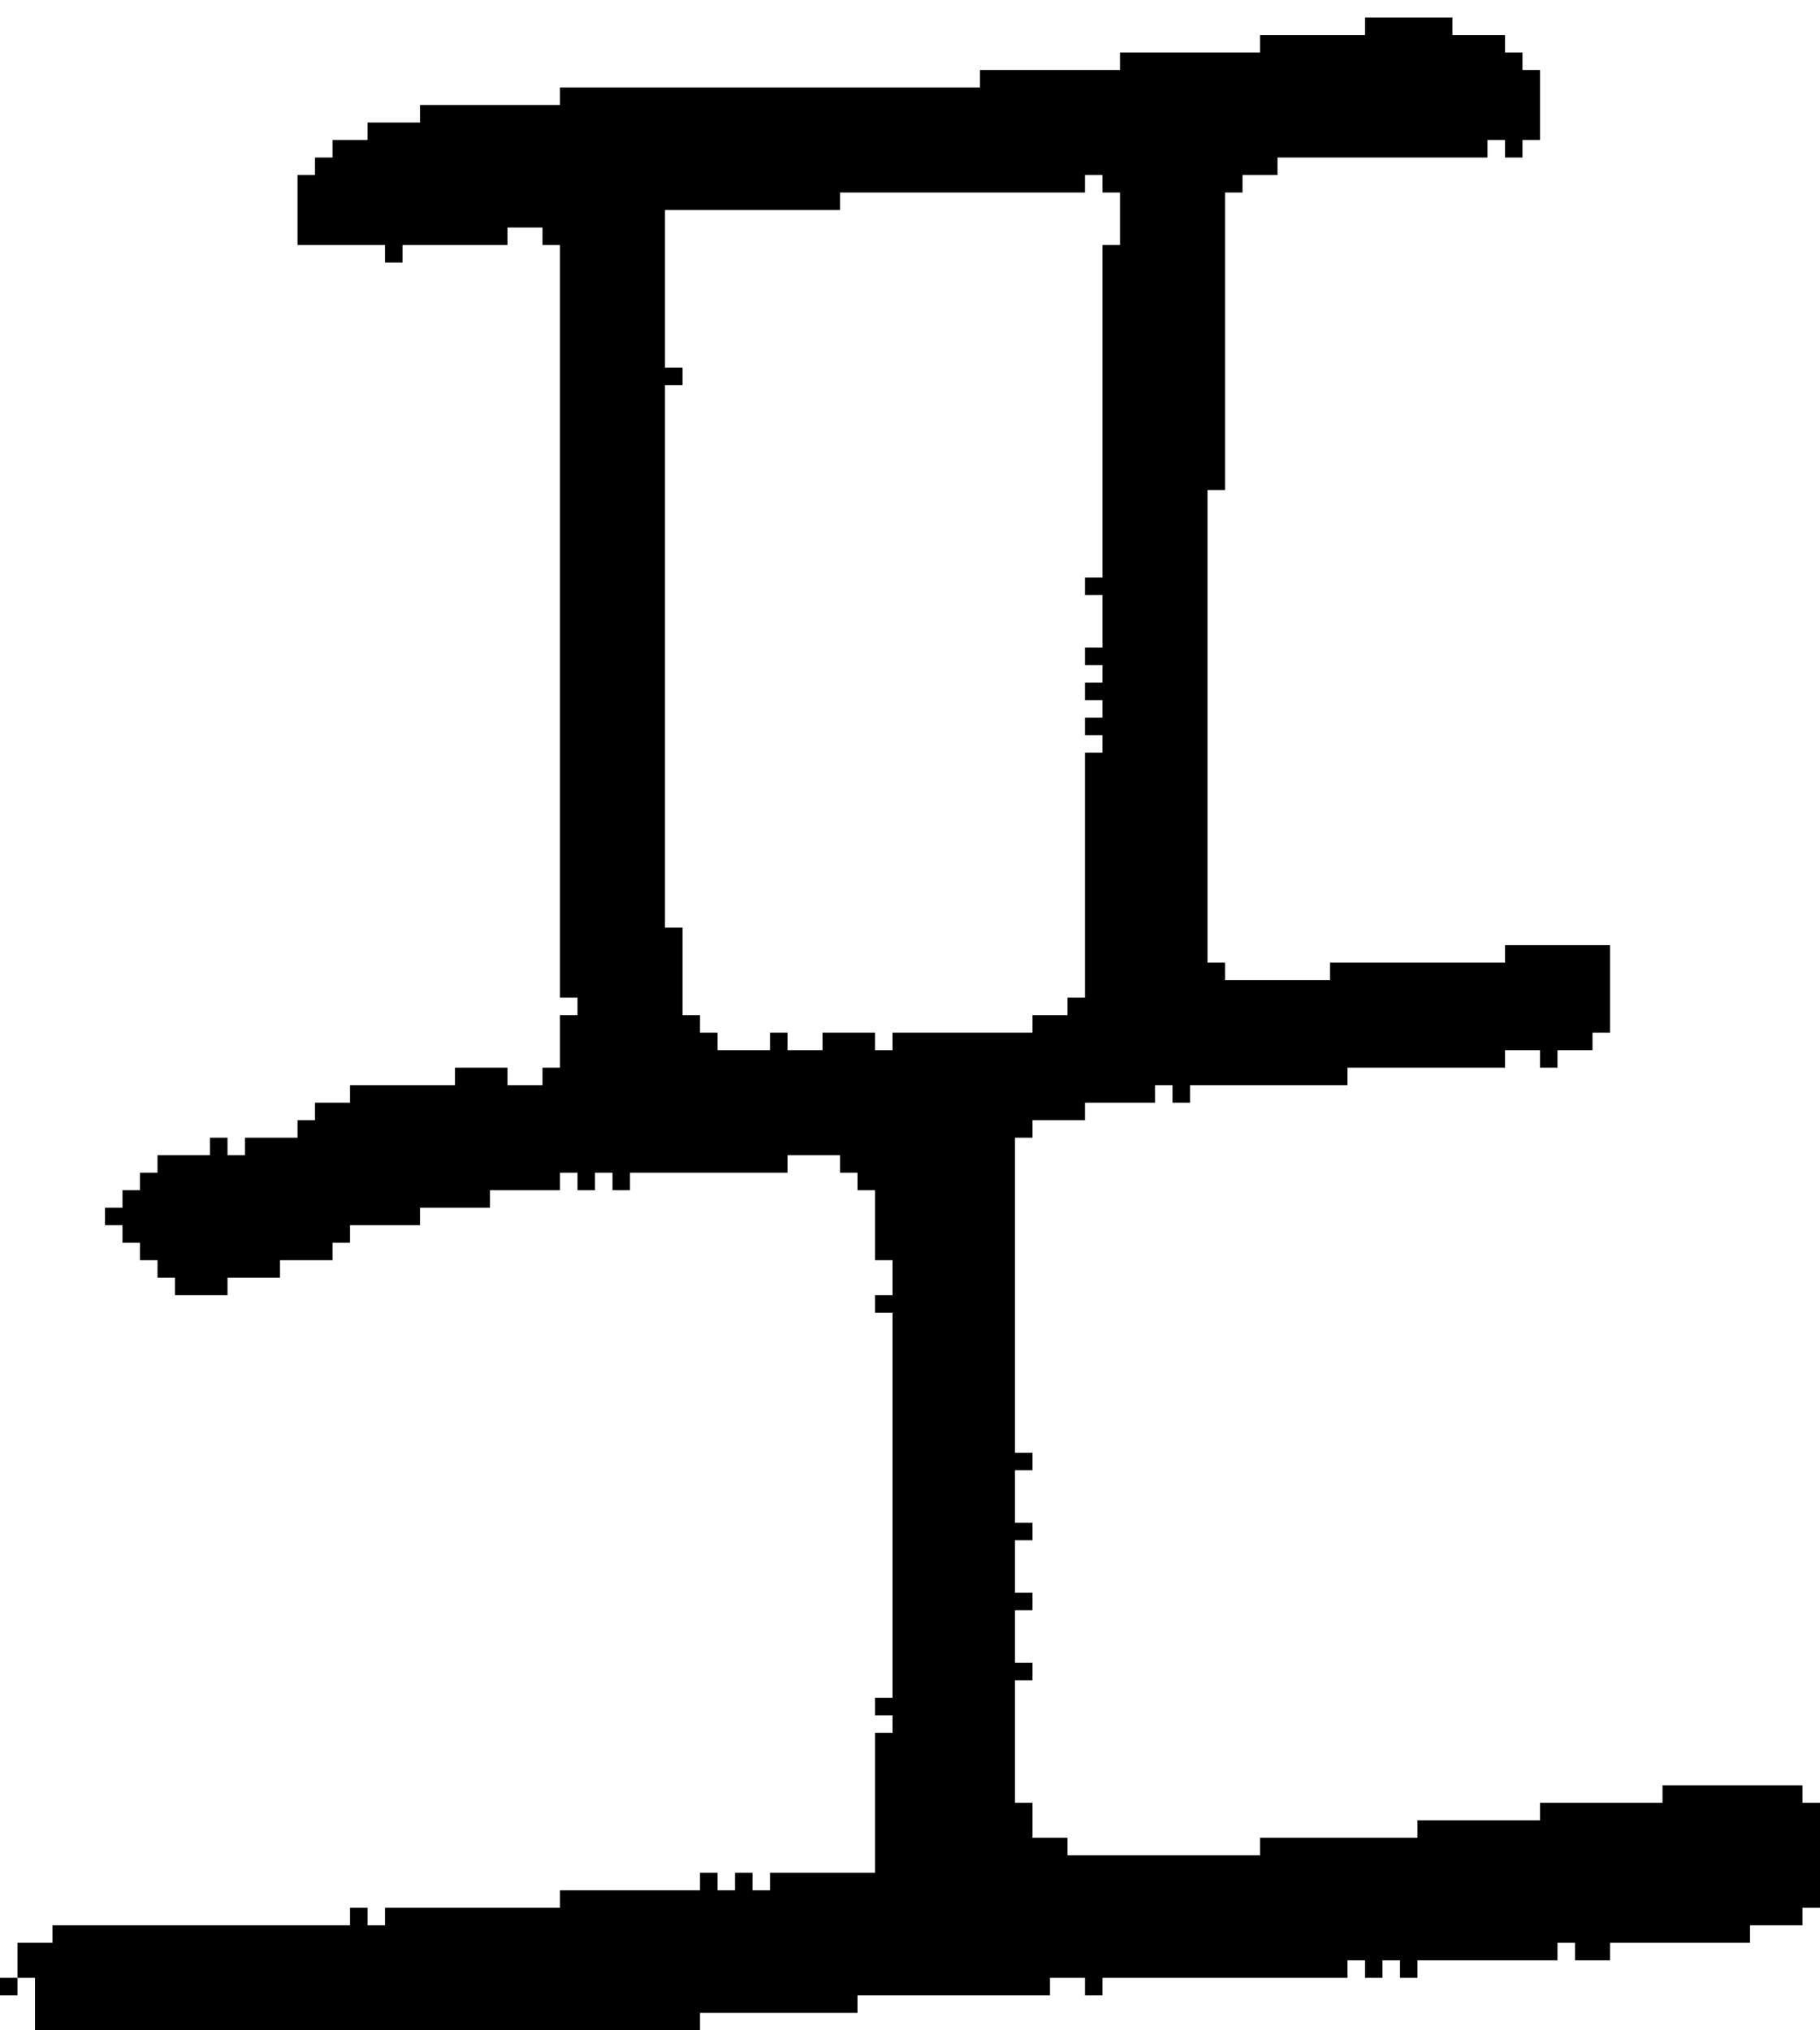 <?xml version="1.0" encoding="UTF-8" standalone="no"?>
<!DOCTYPE svg PUBLIC "-//W3C//DTD SVG 1.1//EN" 
  "http://www.w3.org/Graphics/SVG/1.1/DTD/svg11.dtd">
<svg width="104" height="116"
     xmlns="http://www.w3.org/2000/svg" version="1.1">
 <path d="  M 1,113  L 0,113  L 0,114  L 1,114  Z  " style="fill:rgb(0, 0, 0); fill-opacity:1.000; stroke:none;" />
 <path d="  M 100,111  L 100,110  L 103,110  L 103,109  L 104,109  L 104,103  L 103,103  L 103,102  L 95,102  L 95,103  L 88,103  L 88,104  L 81,104  L 81,105  L 72,105  L 72,106  L 61,106  L 61,105  L 59,105  L 59,103  L 58,103  L 58,96  L 59,96  L 59,95  L 58,95  L 58,92  L 59,92  L 59,91  L 58,91  L 58,88  L 59,88  L 59,87  L 58,87  L 58,84  L 59,84  L 59,83  L 58,83  L 58,65  L 59,65  L 59,64  L 62,64  L 62,63  L 66,63  L 66,62  L 67,62  L 67,63  L 68,63  L 68,62  L 77,62  L 77,61  L 86,61  L 86,60  L 88,60  L 88,61  L 89,61  L 89,60  L 91,60  L 91,59  L 92,59  L 92,54  L 86,54  L 86,55  L 76,55  L 76,56  L 70,56  L 70,55  L 69,55  L 69,28  L 70,28  L 70,11  L 71,11  L 71,10  L 73,10  L 73,9  L 85,9  L 85,8  L 86,8  L 86,9  L 87,9  L 87,8  L 88,8  L 88,4  L 87,4  L 87,3  L 86,3  L 86,2  L 83,2  L 83,1  L 78,1  L 78,2  L 72,2  L 72,3  L 64,3  L 64,4  L 56,4  L 56,5  L 32,5  L 32,6  L 24,6  L 24,7  L 21,7  L 21,8  L 19,8  L 19,9  L 18,9  L 18,10  L 17,10  L 17,14  L 22,14  L 22,15  L 23,15  L 23,14  L 29,14  L 29,13  L 31,13  L 31,14  L 32,14  L 32,57  L 33,57  L 33,58  L 32,58  L 32,61  L 31,61  L 31,62  L 29,62  L 29,61  L 26,61  L 26,62  L 20,62  L 20,63  L 18,63  L 18,64  L 17,64  L 17,65  L 14,65  L 14,66  L 13,66  L 13,65  L 12,65  L 12,66  L 9,66  L 9,67  L 8,67  L 8,68  L 7,68  L 7,69  L 6,69  L 6,70  L 7,70  L 7,71  L 8,71  L 8,72  L 9,72  L 9,73  L 10,73  L 10,74  L 13,74  L 13,73  L 16,73  L 16,72  L 19,72  L 19,71  L 20,71  L 20,70  L 24,70  L 24,69  L 28,69  L 28,68  L 32,68  L 32,67  L 33,67  L 33,68  L 34,68  L 34,67  L 35,67  L 35,68  L 36,68  L 36,67  L 45,67  L 45,66  L 48,66  L 48,67  L 49,67  L 49,68  L 50,68  L 50,72  L 51,72  L 51,74  L 50,74  L 50,75  L 51,75  L 51,97  L 50,97  L 50,98  L 51,98  L 51,99  L 50,99  L 50,107  L 44,107  L 44,108  L 43,108  L 43,107  L 42,107  L 42,108  L 41,108  L 41,107  L 40,107  L 40,108  L 32,108  L 32,109  L 22,109  L 22,110  L 21,110  L 21,109  L 20,109  L 20,110  L 3,110  L 3,111  L 1,111  L 1,113  L 2,113  L 2,116  L 40,116  L 40,115  L 49,115  L 49,114  L 60,114  L 60,113  L 62,113  L 62,114  L 63,114  L 63,113  L 77,113  L 77,112  L 78,112  L 78,113  L 79,113  L 79,112  L 80,112  L 80,113  L 81,113  L 81,112  L 89,112  L 89,111  L 90,111  L 90,112  L 92,112  L 92,111  Z  M 47,60  L 45,60  L 45,59  L 44,59  L 44,60  L 41,60  L 41,59  L 40,59  L 40,58  L 39,58  L 39,53  L 38,53  L 38,22  L 39,22  L 39,21  L 38,21  L 38,12  L 48,12  L 48,11  L 62,11  L 62,10  L 63,10  L 63,11  L 64,11  L 64,14  L 63,14  L 63,33  L 62,33  L 62,34  L 63,34  L 63,37  L 62,37  L 62,38  L 63,38  L 63,39  L 62,39  L 62,40  L 63,40  L 63,41  L 62,41  L 62,42  L 63,42  L 63,43  L 62,43  L 62,57  L 61,57  L 61,58  L 59,58  L 59,59  L 51,59  L 51,60  L 50,60  L 50,59  L 47,59  Z  " style="fill:rgb(0, 0, 0); fill-opacity:1.000; stroke:none;" />
</svg>
